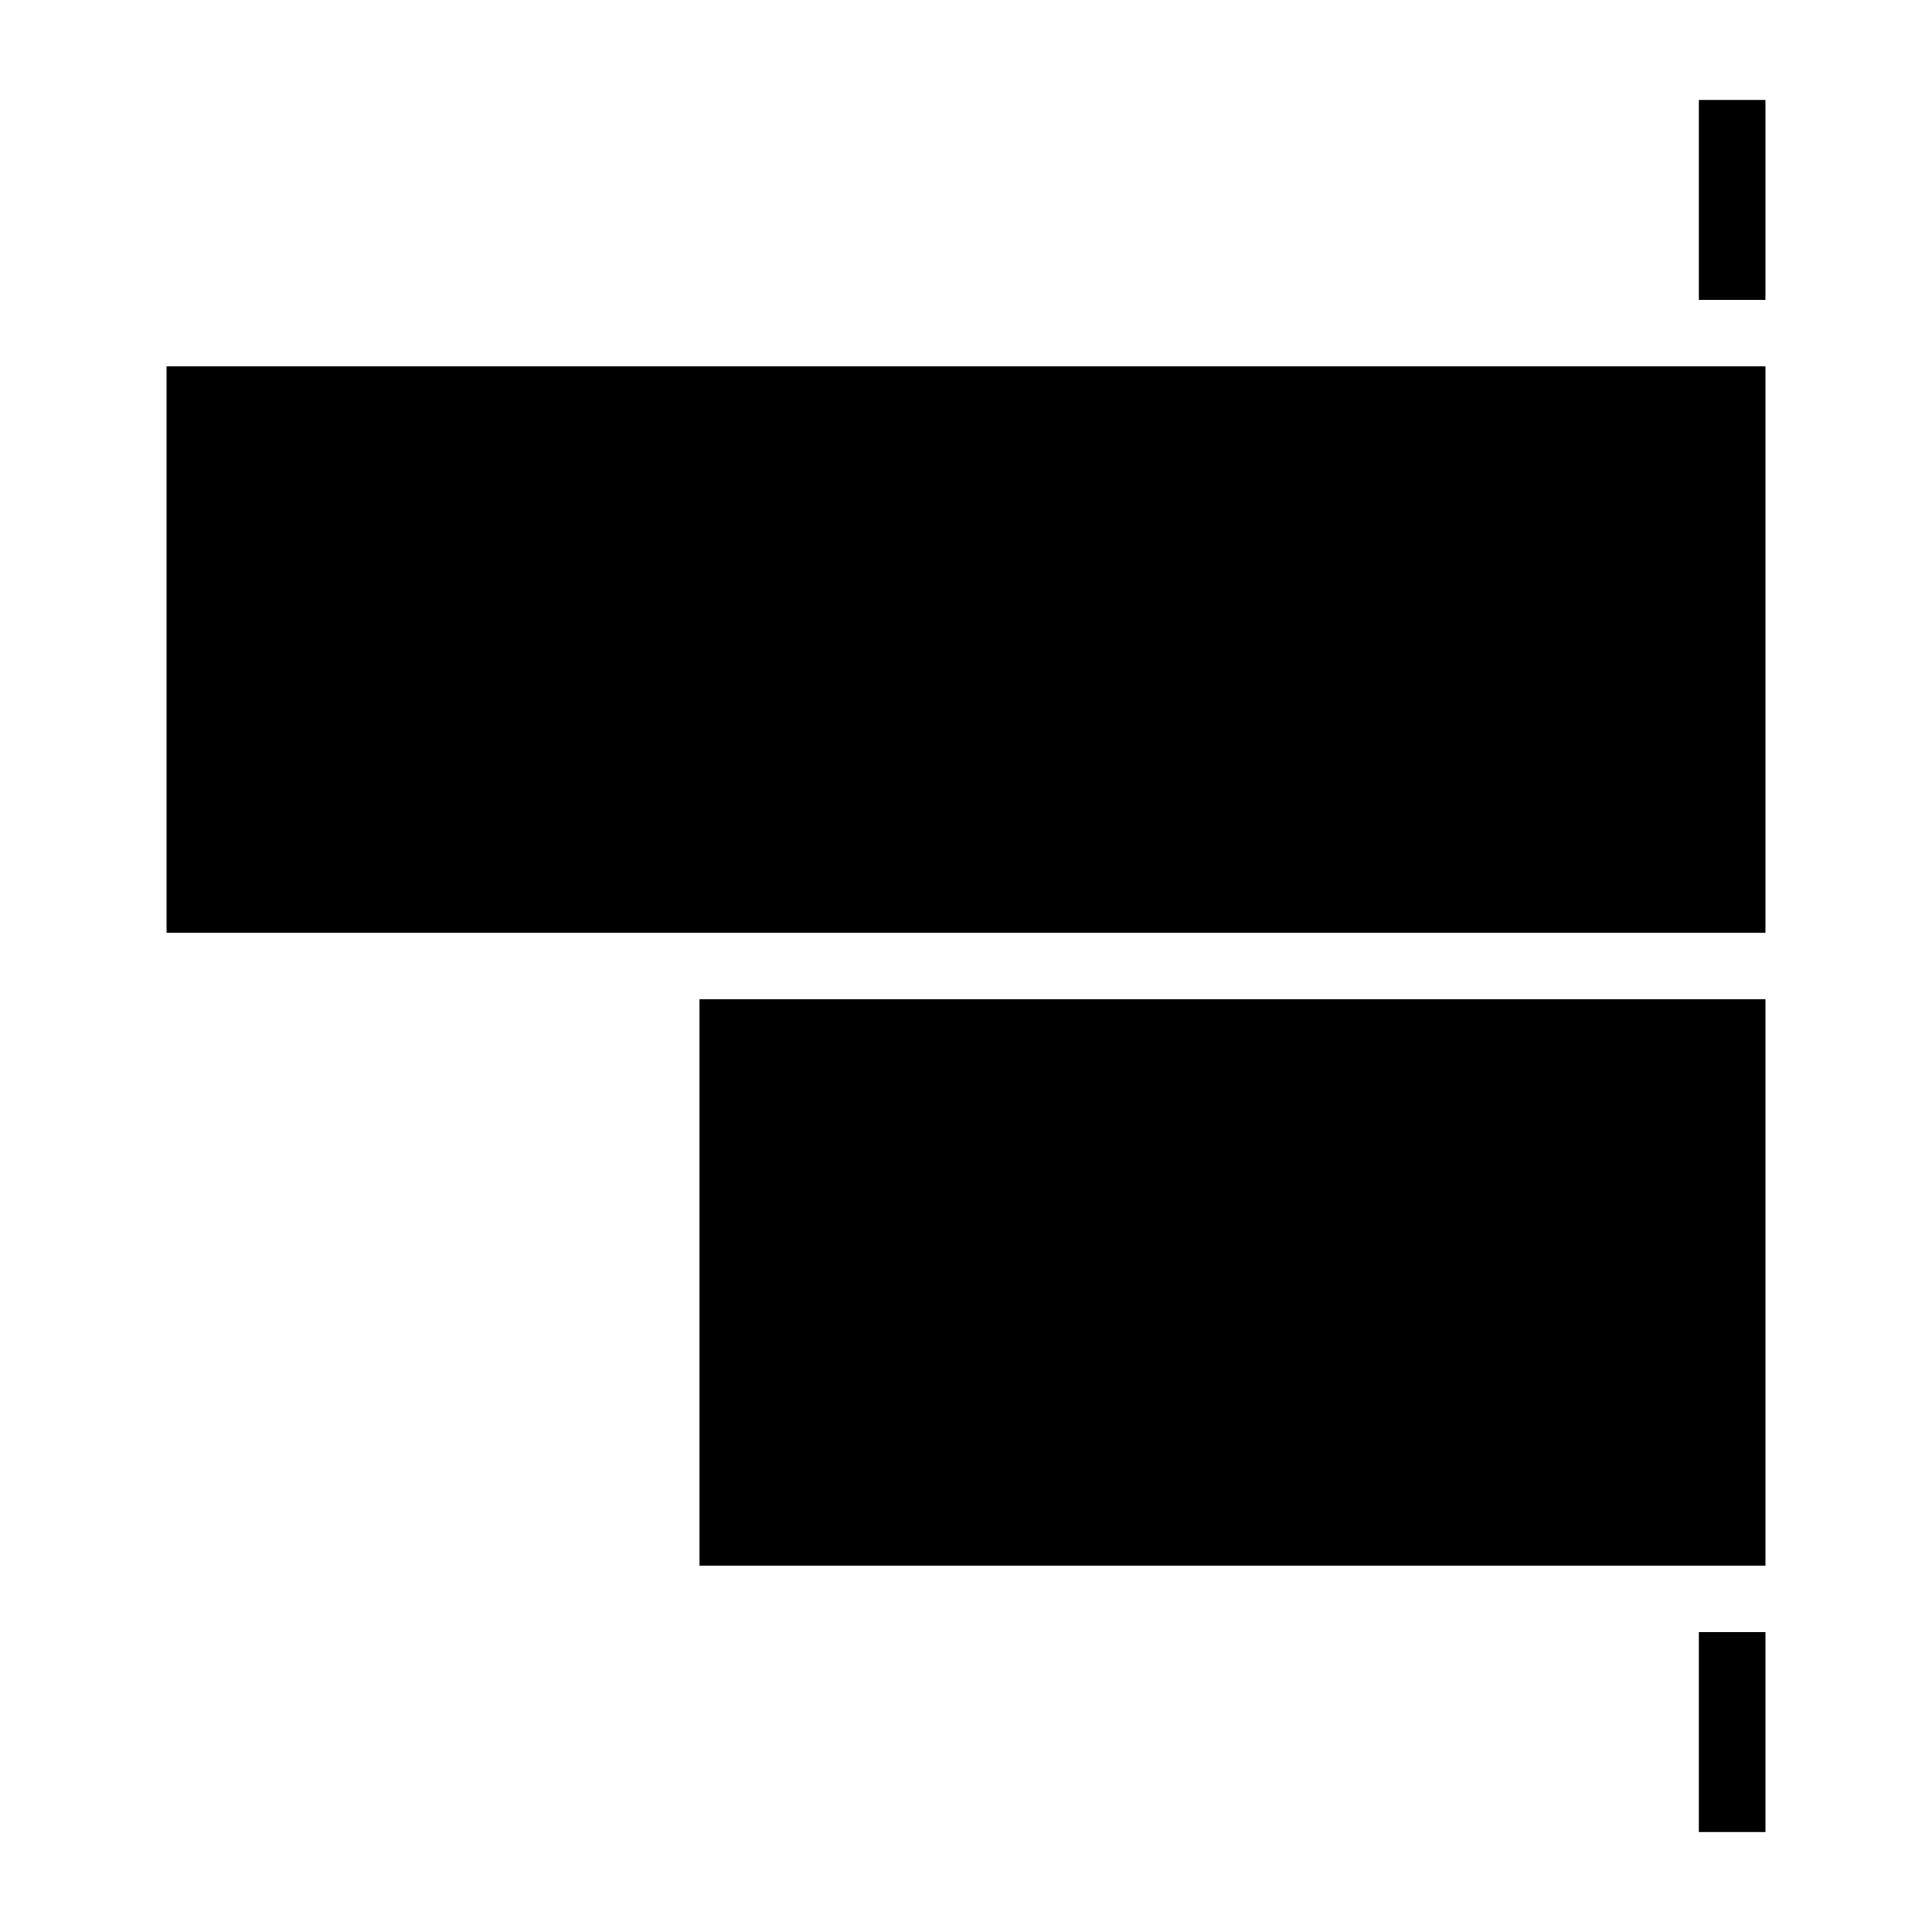 <?xml version="1.0" encoding="UTF-8"?>
<!DOCTYPE svg PUBLIC "-//W3C//DTD SVG 1.1//EN" "http://www.w3.org/Graphics/SVG/1.1/DTD/svg11.dtd">
<svg xmlns="http://www.w3.org/2000/svg" xml:space="preserve" width="580px" height="580px" shape-rendering="geometricPrecision" text-rendering="geometricPrecision" image-rendering="optimizeQuality" fill-rule="nonzero" clip-rule="nonzero" viewBox="0 0 5800 5800" xmlns:xlink="http://www.w3.org/1999/xlink">
	<title>object_alignment_right icon</title>
	<desc>object_alignment_right icon from the IconExperience.com I-Collection. Copyright by INCORS GmbH (www.incors.com).</desc>
		<path id="curve30"  d="M5300 2800c-1600,0 -3200,0 -4800,0 0,-567 0,-1133 0,-1700 1600,0 3200,0 4800,0 0,567 0,1133 0,1700z"/>
	<path id="curve29"  d="M2100 3000c1067,0 2133,0 3200,0 0,567 0,1133 0,1700 -1067,0 -2133,0 -3200,0 0,-567 0,-1133 0,-1700z"/>
	<path id="curve28"  d="M5300 300l0 600 -200 0 0 -600 200 0zm0 4600l0 600 -200 0 0 -600 200 0z"/>
</svg>